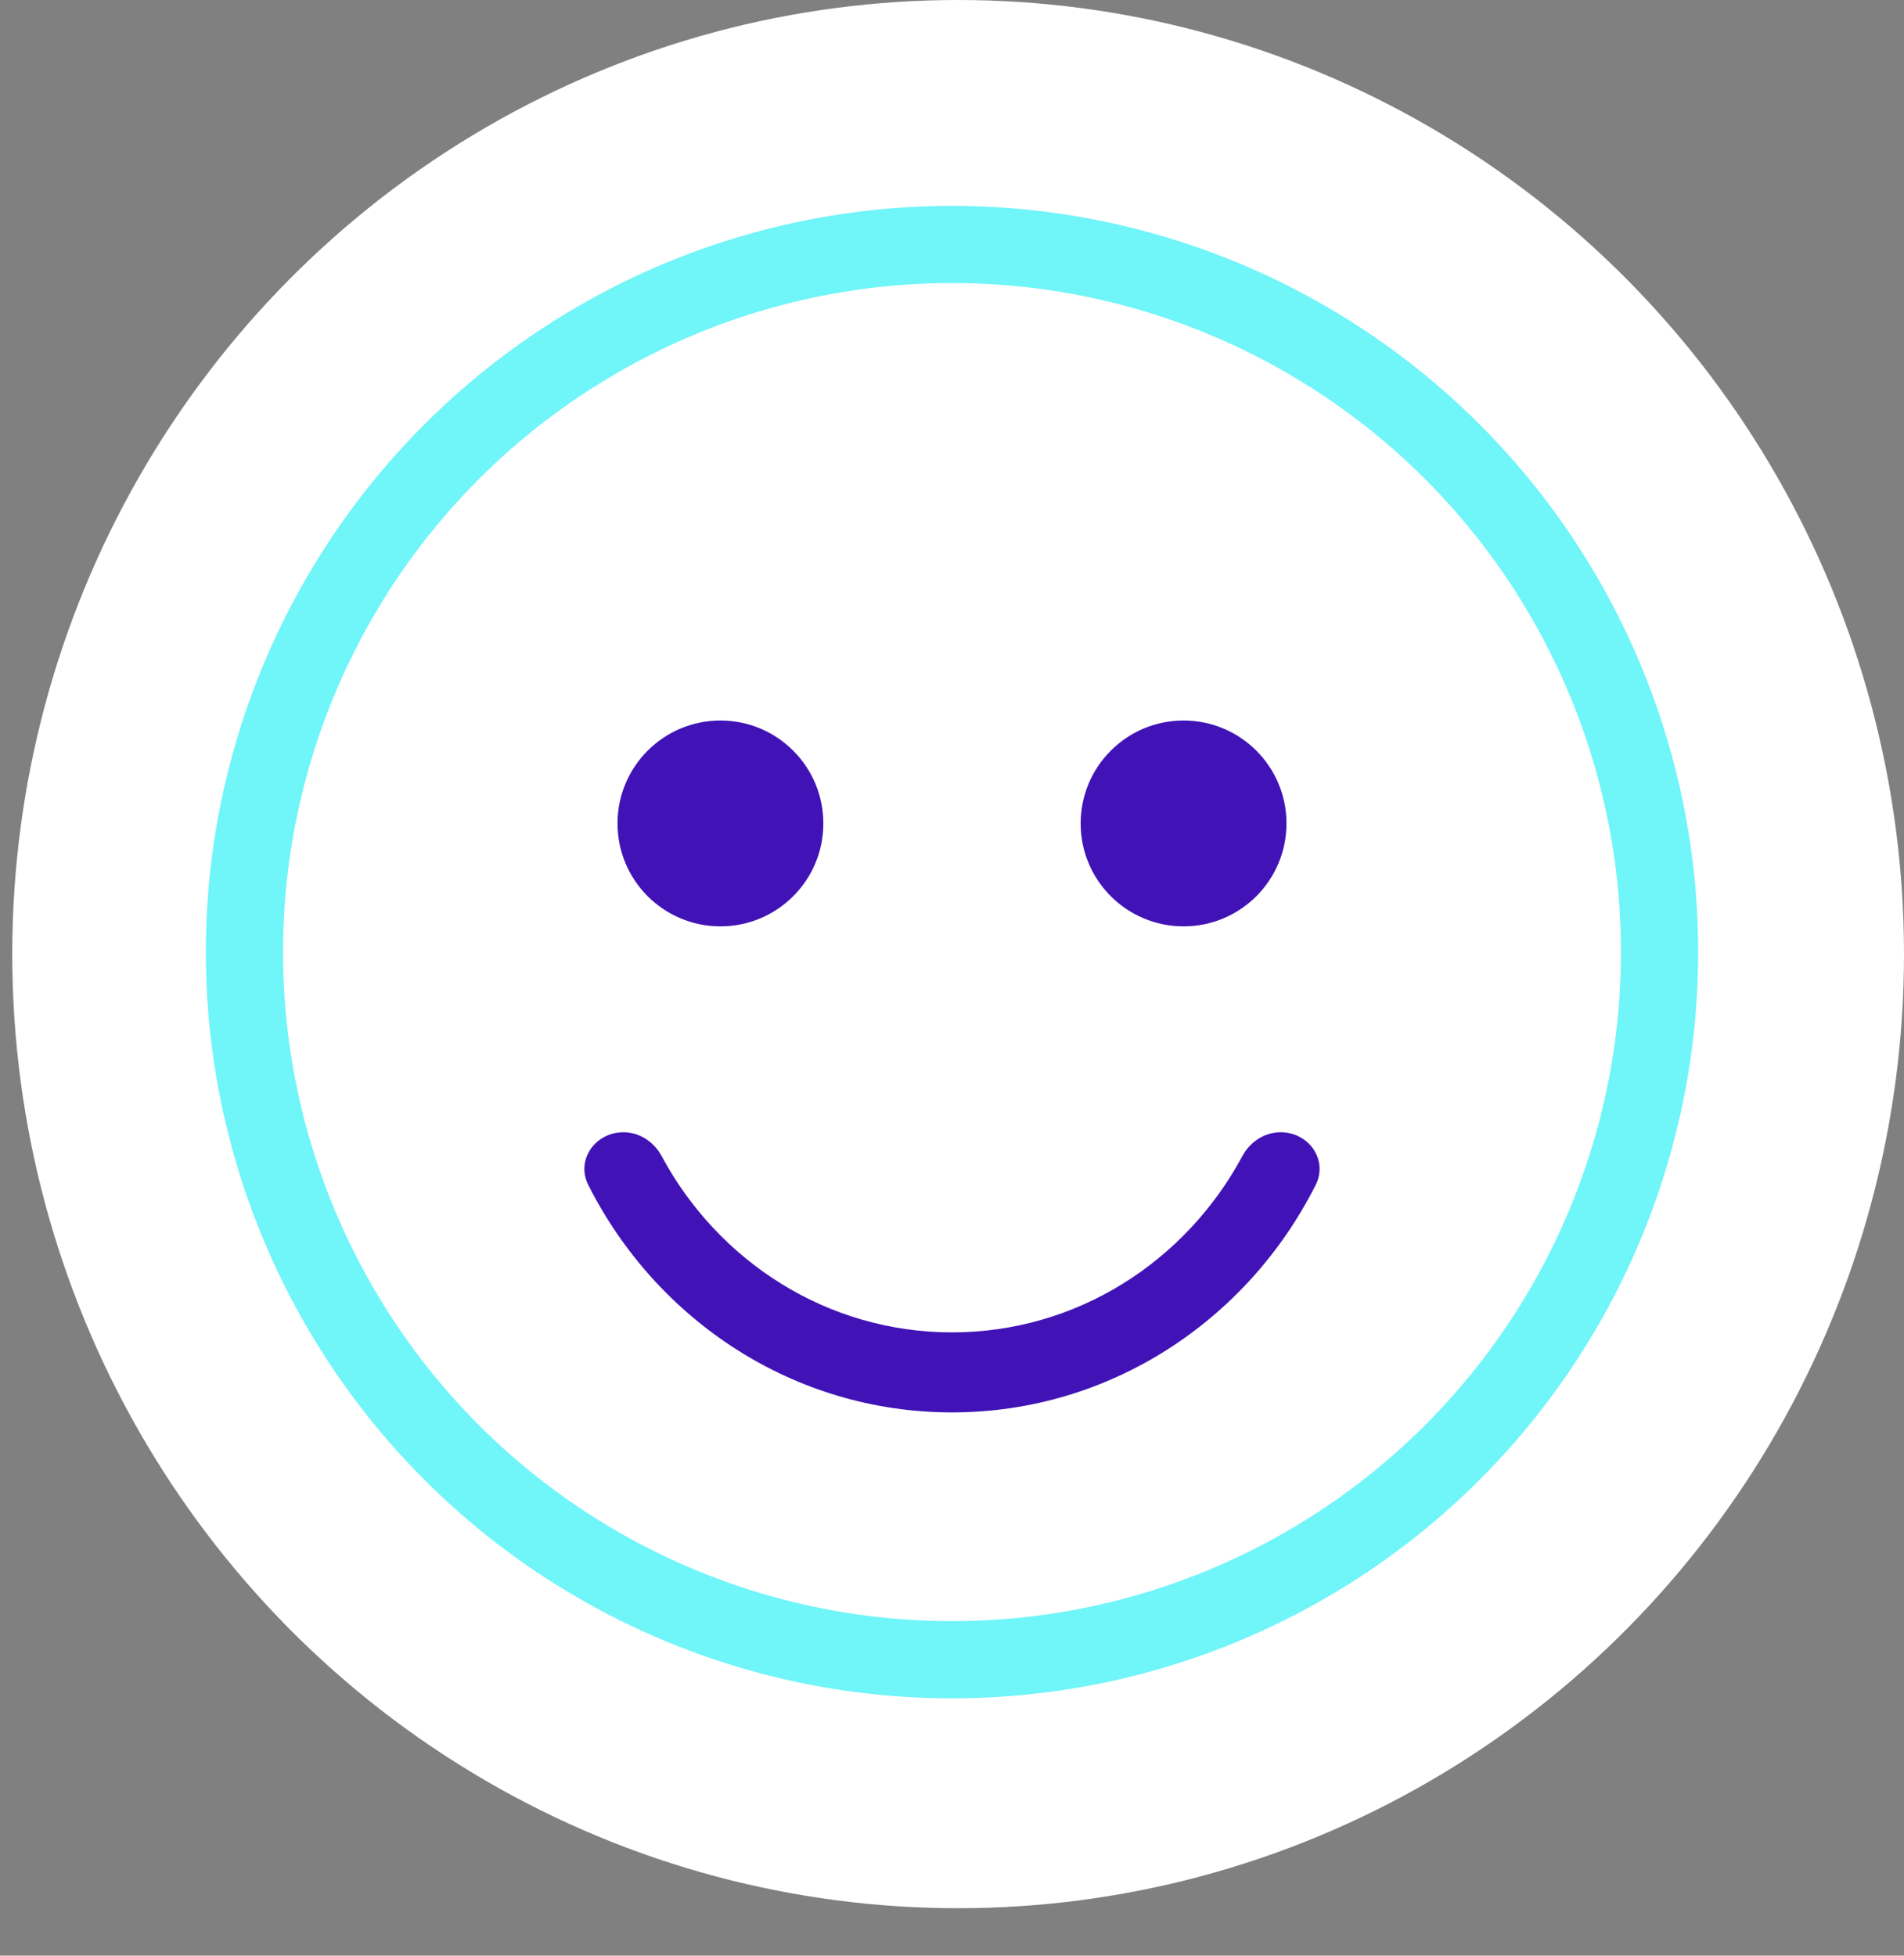 <svg width="37" height="38" viewBox="0 0 37 38" fill="none" xmlns="http://www.w3.org/2000/svg">
<rect x="0" y="0" width="37" height="38" fill="#808080" stroke="none"/>
<ellipse cx="18.619" cy="18.539" rx="18.381" ry="18.539" fill="white"/>
<circle cx="18.5" cy="18.5" r="13.75" fill="white" stroke="#70F5F9" stroke-width="1.5" stroke-linejoin="round"/>
<circle cx="14" cy="16" r="2" fill="#4113B7"/>
<circle cx="23" cy="16" r="2" fill="#4113B7"/>
<path fill-rule="evenodd" clip-rule="evenodd" d="M12.114 22C11.568 22 11.187 22.538 11.432 23.025C12.755 25.65 15.424 27.444 18.5 27.444C21.576 27.444 24.245 25.65 25.567 23.025C25.813 22.538 25.432 22 24.887 22V22C24.572 22 24.29 22.188 24.141 22.466C23.045 24.506 20.93 25.889 18.5 25.889C16.07 25.889 13.955 24.506 12.859 22.466C12.71 22.188 12.428 22 12.114 22V22Z" fill="#4113B7"/>
</svg>
